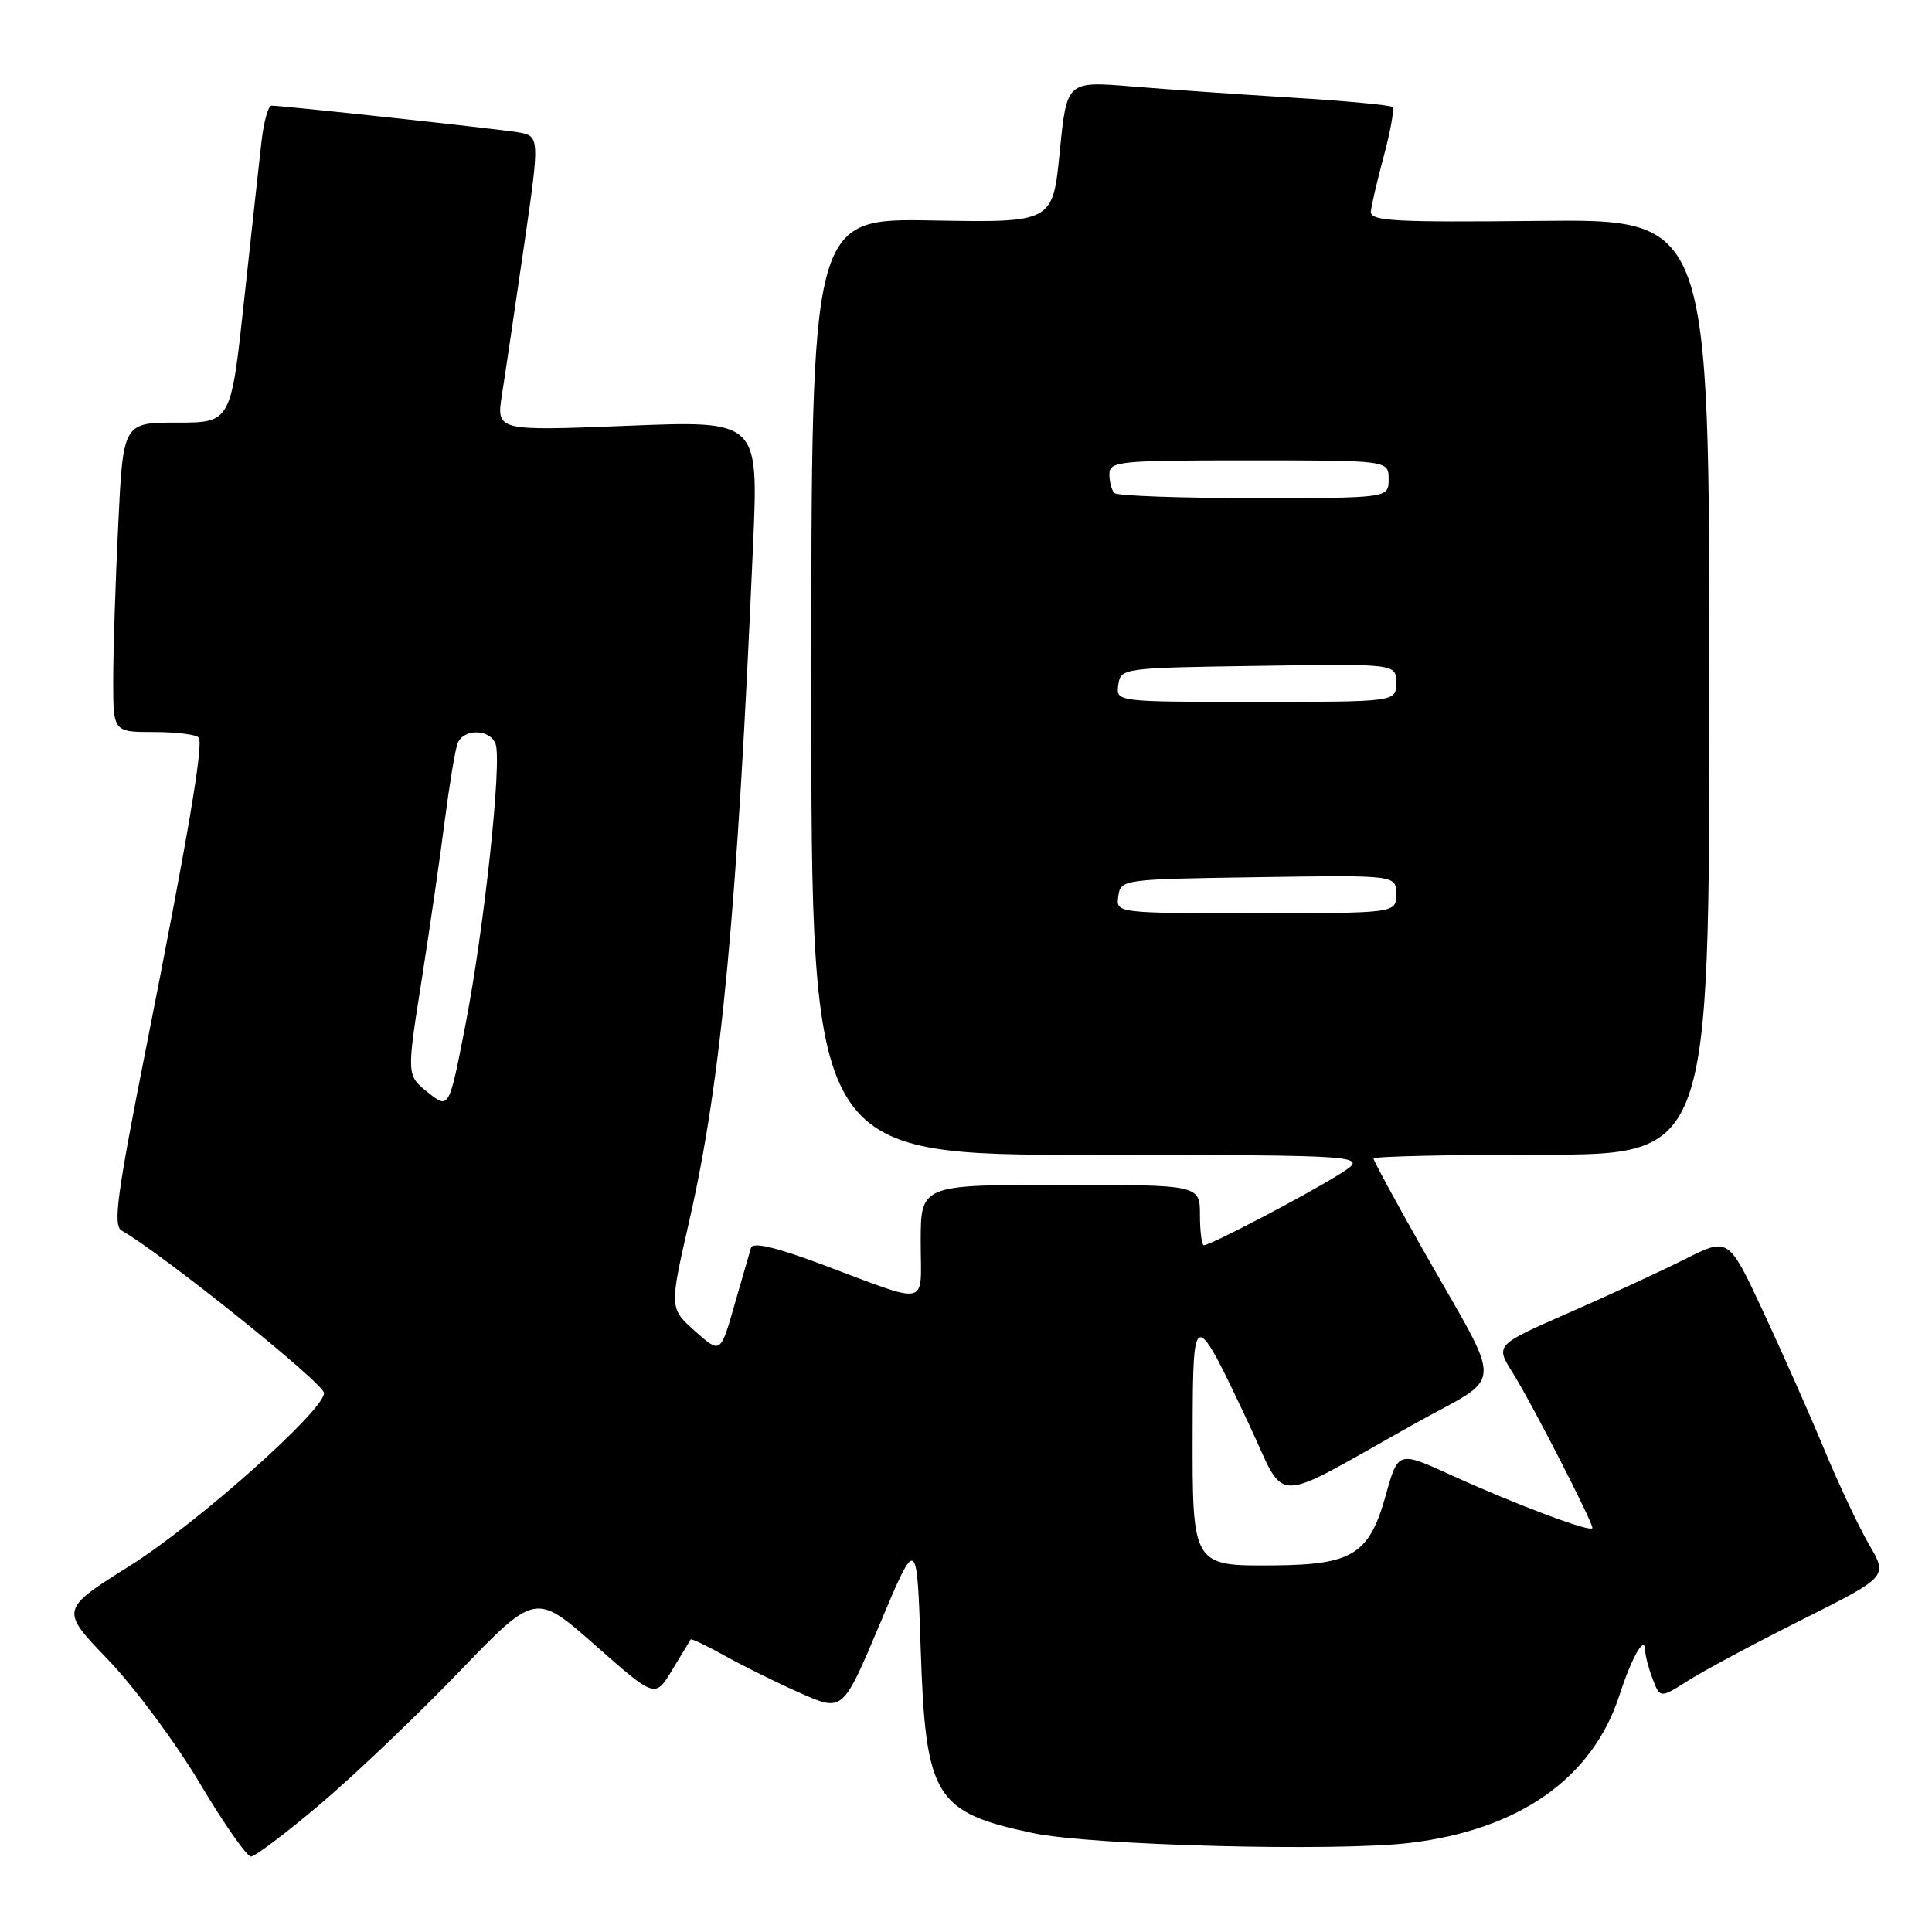 <?xml version="1.0" encoding="UTF-8" standalone="no"?>
<!DOCTYPE svg PUBLIC "-//W3C//DTD SVG 1.1//EN" "http://www.w3.org/Graphics/SVG/1.1/DTD/svg11.dtd" >
<svg xmlns="http://www.w3.org/2000/svg" xmlns:xlink="http://www.w3.org/1999/xlink" version="1.1" viewBox="0 0 256 256">
 <g >
 <path fill="currentColor"
d=" M 42.50 239.00 C 47.04 235.15 55.30 227.27 60.85 221.51 C 70.95 211.02 70.95 211.02 78.89 218.02 C 86.82 225.02 86.82 225.02 89.08 221.26 C 90.33 219.19 91.43 217.38 91.52 217.24 C 91.62 217.09 93.68 218.08 96.10 219.43 C 98.52 220.78 103.01 223.00 106.09 224.36 C 111.68 226.83 111.68 226.83 116.59 215.17 C 121.50 203.50 121.50 203.50 122.00 218.55 C 122.65 238.17 123.86 240.14 136.89 242.90 C 144.55 244.52 176.96 245.37 186.77 244.20 C 201.29 242.47 211.02 235.63 214.59 224.61 C 216.23 219.53 218.00 216.49 218.00 218.73 C 218.00 219.36 218.44 221.03 218.98 222.46 C 219.97 225.05 219.97 225.05 223.82 222.61 C 225.94 221.27 232.73 217.64 238.91 214.55 C 250.14 208.91 250.14 208.91 247.69 204.71 C 246.34 202.39 243.64 196.68 241.70 192.00 C 239.76 187.32 236.11 179.10 233.60 173.72 C 229.04 163.95 229.04 163.95 223.27 166.84 C 220.10 168.44 213.14 171.65 207.81 173.98 C 198.12 178.23 198.12 178.23 200.46 181.93 C 202.89 185.79 211.00 201.58 211.00 202.46 C 211.00 203.17 200.94 199.40 192.38 195.50 C 185.26 192.25 185.26 192.25 183.63 198.10 C 181.45 205.95 179.25 207.33 168.82 207.42 C 157.99 207.51 157.99 207.51 158.03 189.56 C 158.07 173.21 158.19 173.19 165.53 188.80 C 170.58 199.52 168.05 199.52 187.22 188.78 C 199.59 181.85 199.44 184.83 188.36 165.26 C 184.86 159.07 182.00 153.79 182.00 153.51 C 182.00 153.23 192.01 153.00 204.25 153.00 C 226.50 153.00 226.50 153.00 226.50 91.02 C 226.50 29.03 226.50 29.03 204.00 29.27 C 184.51 29.47 181.52 29.30 181.65 28.00 C 181.73 27.18 182.51 23.83 183.39 20.57 C 184.26 17.32 184.77 14.44 184.52 14.18 C 184.26 13.93 178.30 13.37 171.28 12.94 C 164.25 12.51 154.64 11.84 149.92 11.45 C 141.35 10.75 141.35 10.75 140.42 20.13 C 139.50 29.50 139.50 29.50 123.50 29.21 C 107.50 28.93 107.50 28.93 107.50 90.96 C 107.50 153.00 107.50 153.00 144.50 153.03 C 181.50 153.06 181.50 153.06 177.50 155.58 C 173.22 158.28 160.40 165.00 159.52 165.00 C 159.24 165.00 159.00 163.20 159.00 161.00 C 159.00 157.00 159.00 157.00 140.50 157.00 C 122.00 157.00 122.00 157.00 122.00 164.57 C 122.00 173.31 123.48 172.99 108.69 167.46 C 102.73 165.24 99.76 164.55 99.51 165.34 C 99.32 165.98 98.33 169.40 97.31 172.95 C 95.47 179.39 95.47 179.39 92.08 176.37 C 88.69 173.34 88.69 173.34 91.36 161.66 C 95.58 143.16 97.69 120.69 99.79 72.11 C 100.50 55.72 100.50 55.72 83.13 56.42 C 65.76 57.11 65.76 57.11 66.51 52.31 C 66.93 49.66 68.23 40.86 69.41 32.75 C 71.55 18.01 71.55 18.01 68.52 17.51 C 65.55 17.03 37.48 14.00 35.97 14.00 C 35.54 14.00 34.95 16.14 34.65 18.75 C 34.35 21.36 33.32 30.81 32.35 39.75 C 30.60 56.00 30.60 56.00 23.45 56.00 C 16.31 56.00 16.31 56.00 15.66 69.66 C 15.29 77.17 15.00 86.40 15.00 90.16 C 15.00 97.00 15.00 97.00 20.44 97.00 C 23.43 97.00 26.09 97.34 26.34 97.75 C 26.96 98.76 24.90 110.88 19.35 138.88 C 15.51 158.26 14.95 162.40 16.11 163.05 C 21.46 166.09 42.85 183.24 42.93 184.57 C 43.07 186.78 26.16 201.84 17.23 207.46 C 7.95 213.29 7.95 213.29 14.30 219.90 C 17.79 223.53 23.26 230.89 26.45 236.25 C 29.64 241.61 32.70 246.00 33.25 246.00 C 33.80 246.00 37.97 242.85 42.50 239.00 Z  M 56.69 144.74 C 53.88 142.49 53.88 142.49 55.85 130.00 C 56.93 123.12 58.32 113.57 58.93 108.76 C 59.55 103.96 60.31 99.34 60.63 98.51 C 61.39 96.53 64.90 96.56 65.66 98.56 C 66.54 100.85 64.17 122.96 61.67 135.82 C 59.50 146.99 59.50 146.99 56.69 144.74 Z  M 148.18 118.75 C 148.50 116.52 148.68 116.50 166.75 116.23 C 185.00 115.95 185.00 115.95 185.00 118.48 C 185.00 121.00 185.00 121.00 166.43 121.00 C 147.86 121.00 147.86 121.00 148.18 118.75 Z  M 148.18 90.75 C 148.50 88.52 148.68 88.50 166.75 88.23 C 185.00 87.95 185.00 87.95 185.00 90.48 C 185.00 93.00 185.00 93.00 166.43 93.00 C 147.86 93.00 147.86 93.00 148.18 90.75 Z  M 147.67 65.33 C 147.30 64.97 147.00 63.84 147.00 62.83 C 147.00 61.12 148.23 61.00 165.50 61.00 C 184.00 61.00 184.00 61.00 184.00 63.50 C 184.00 66.00 184.00 66.00 166.17 66.00 C 156.36 66.00 148.03 65.70 147.67 65.33 Z "/>
</g>
</svg>